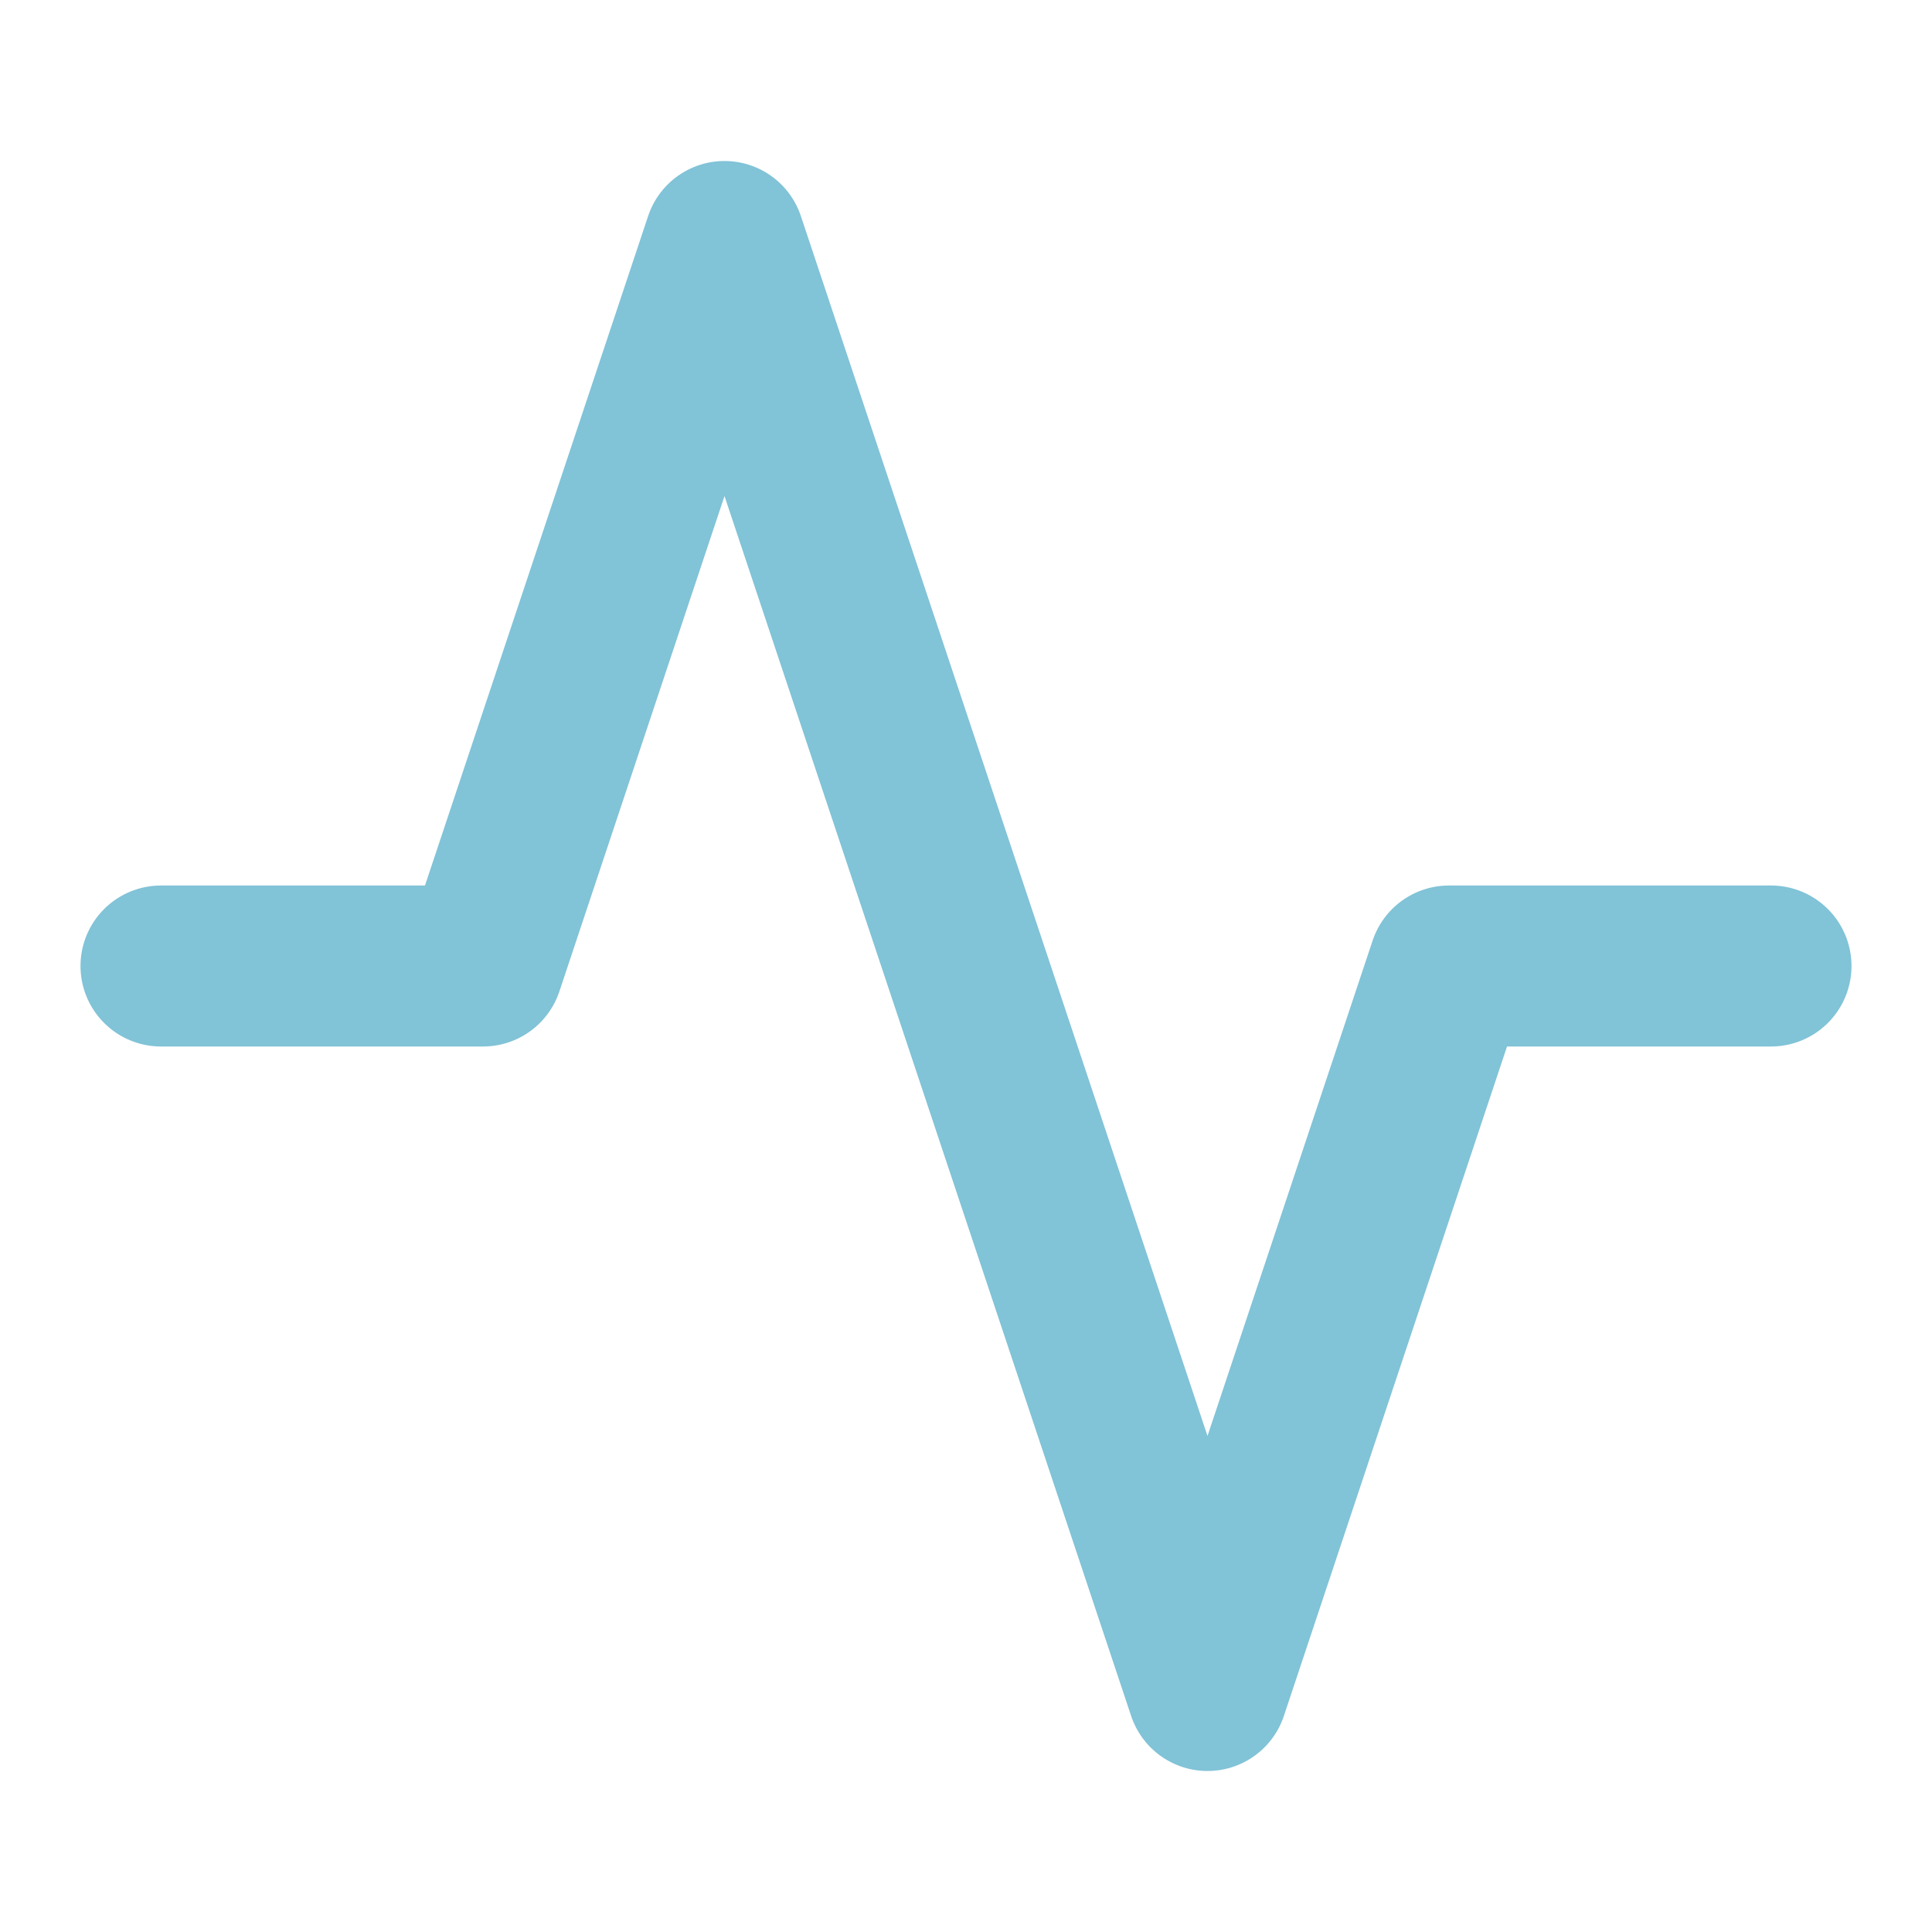 <svg xmlns="http://www.w3.org/2000/svg" width="24" height="24" viewBox="0 0 24 24" fill="none" stroke="#81c3d7" stroke-width="2" stroke-linecap="round" stroke-linejoin="round">
  <path d="M22 12h-4l-3 9L9 3l-3 9H2"></path>
</svg>